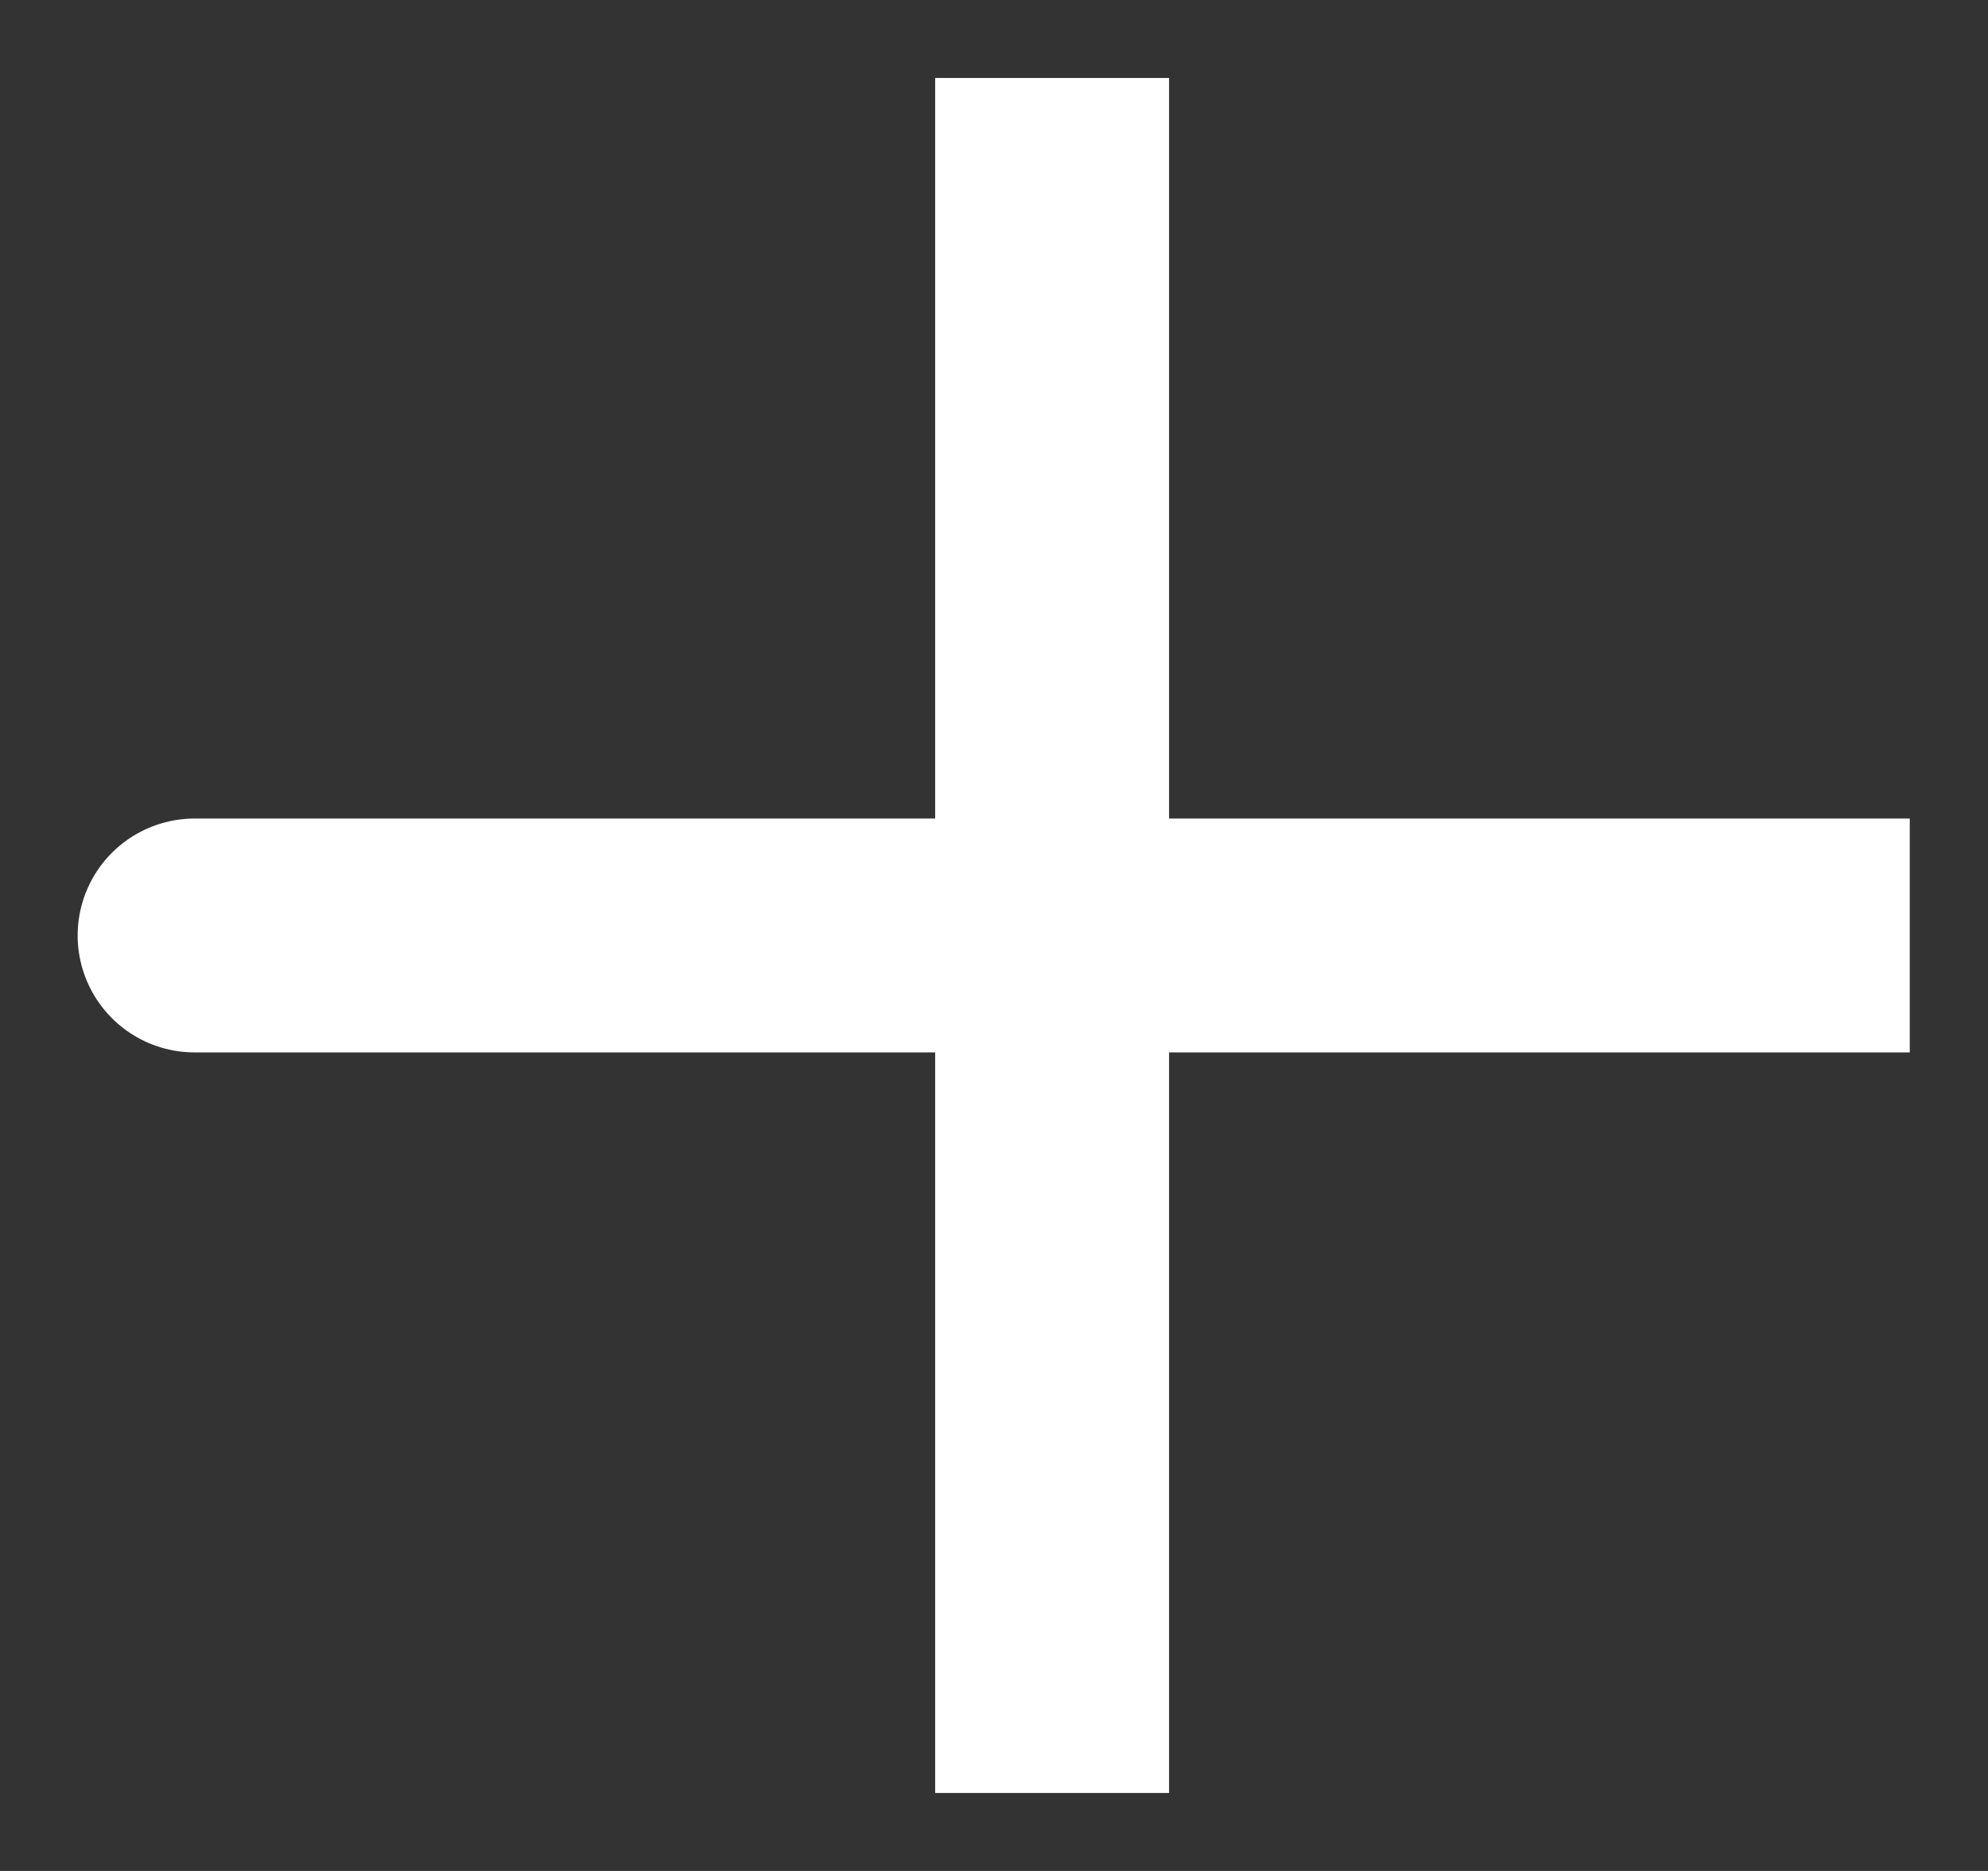<svg width="17" height="16" viewBox="0 0 17 16" fill="none" xmlns="http://www.w3.org/2000/svg">
<rect x="0" y="0" width="17" height="16" fill="#333333" stroke="none"/>
<path d="M8.997 8H1.664M8.997 15.333V8V15.333ZM8.997 8V0.667V8ZM8.997 8H16.331H8.997Z" stroke="white" stroke-width="2" stroke-linecap="round"/>
</svg>
